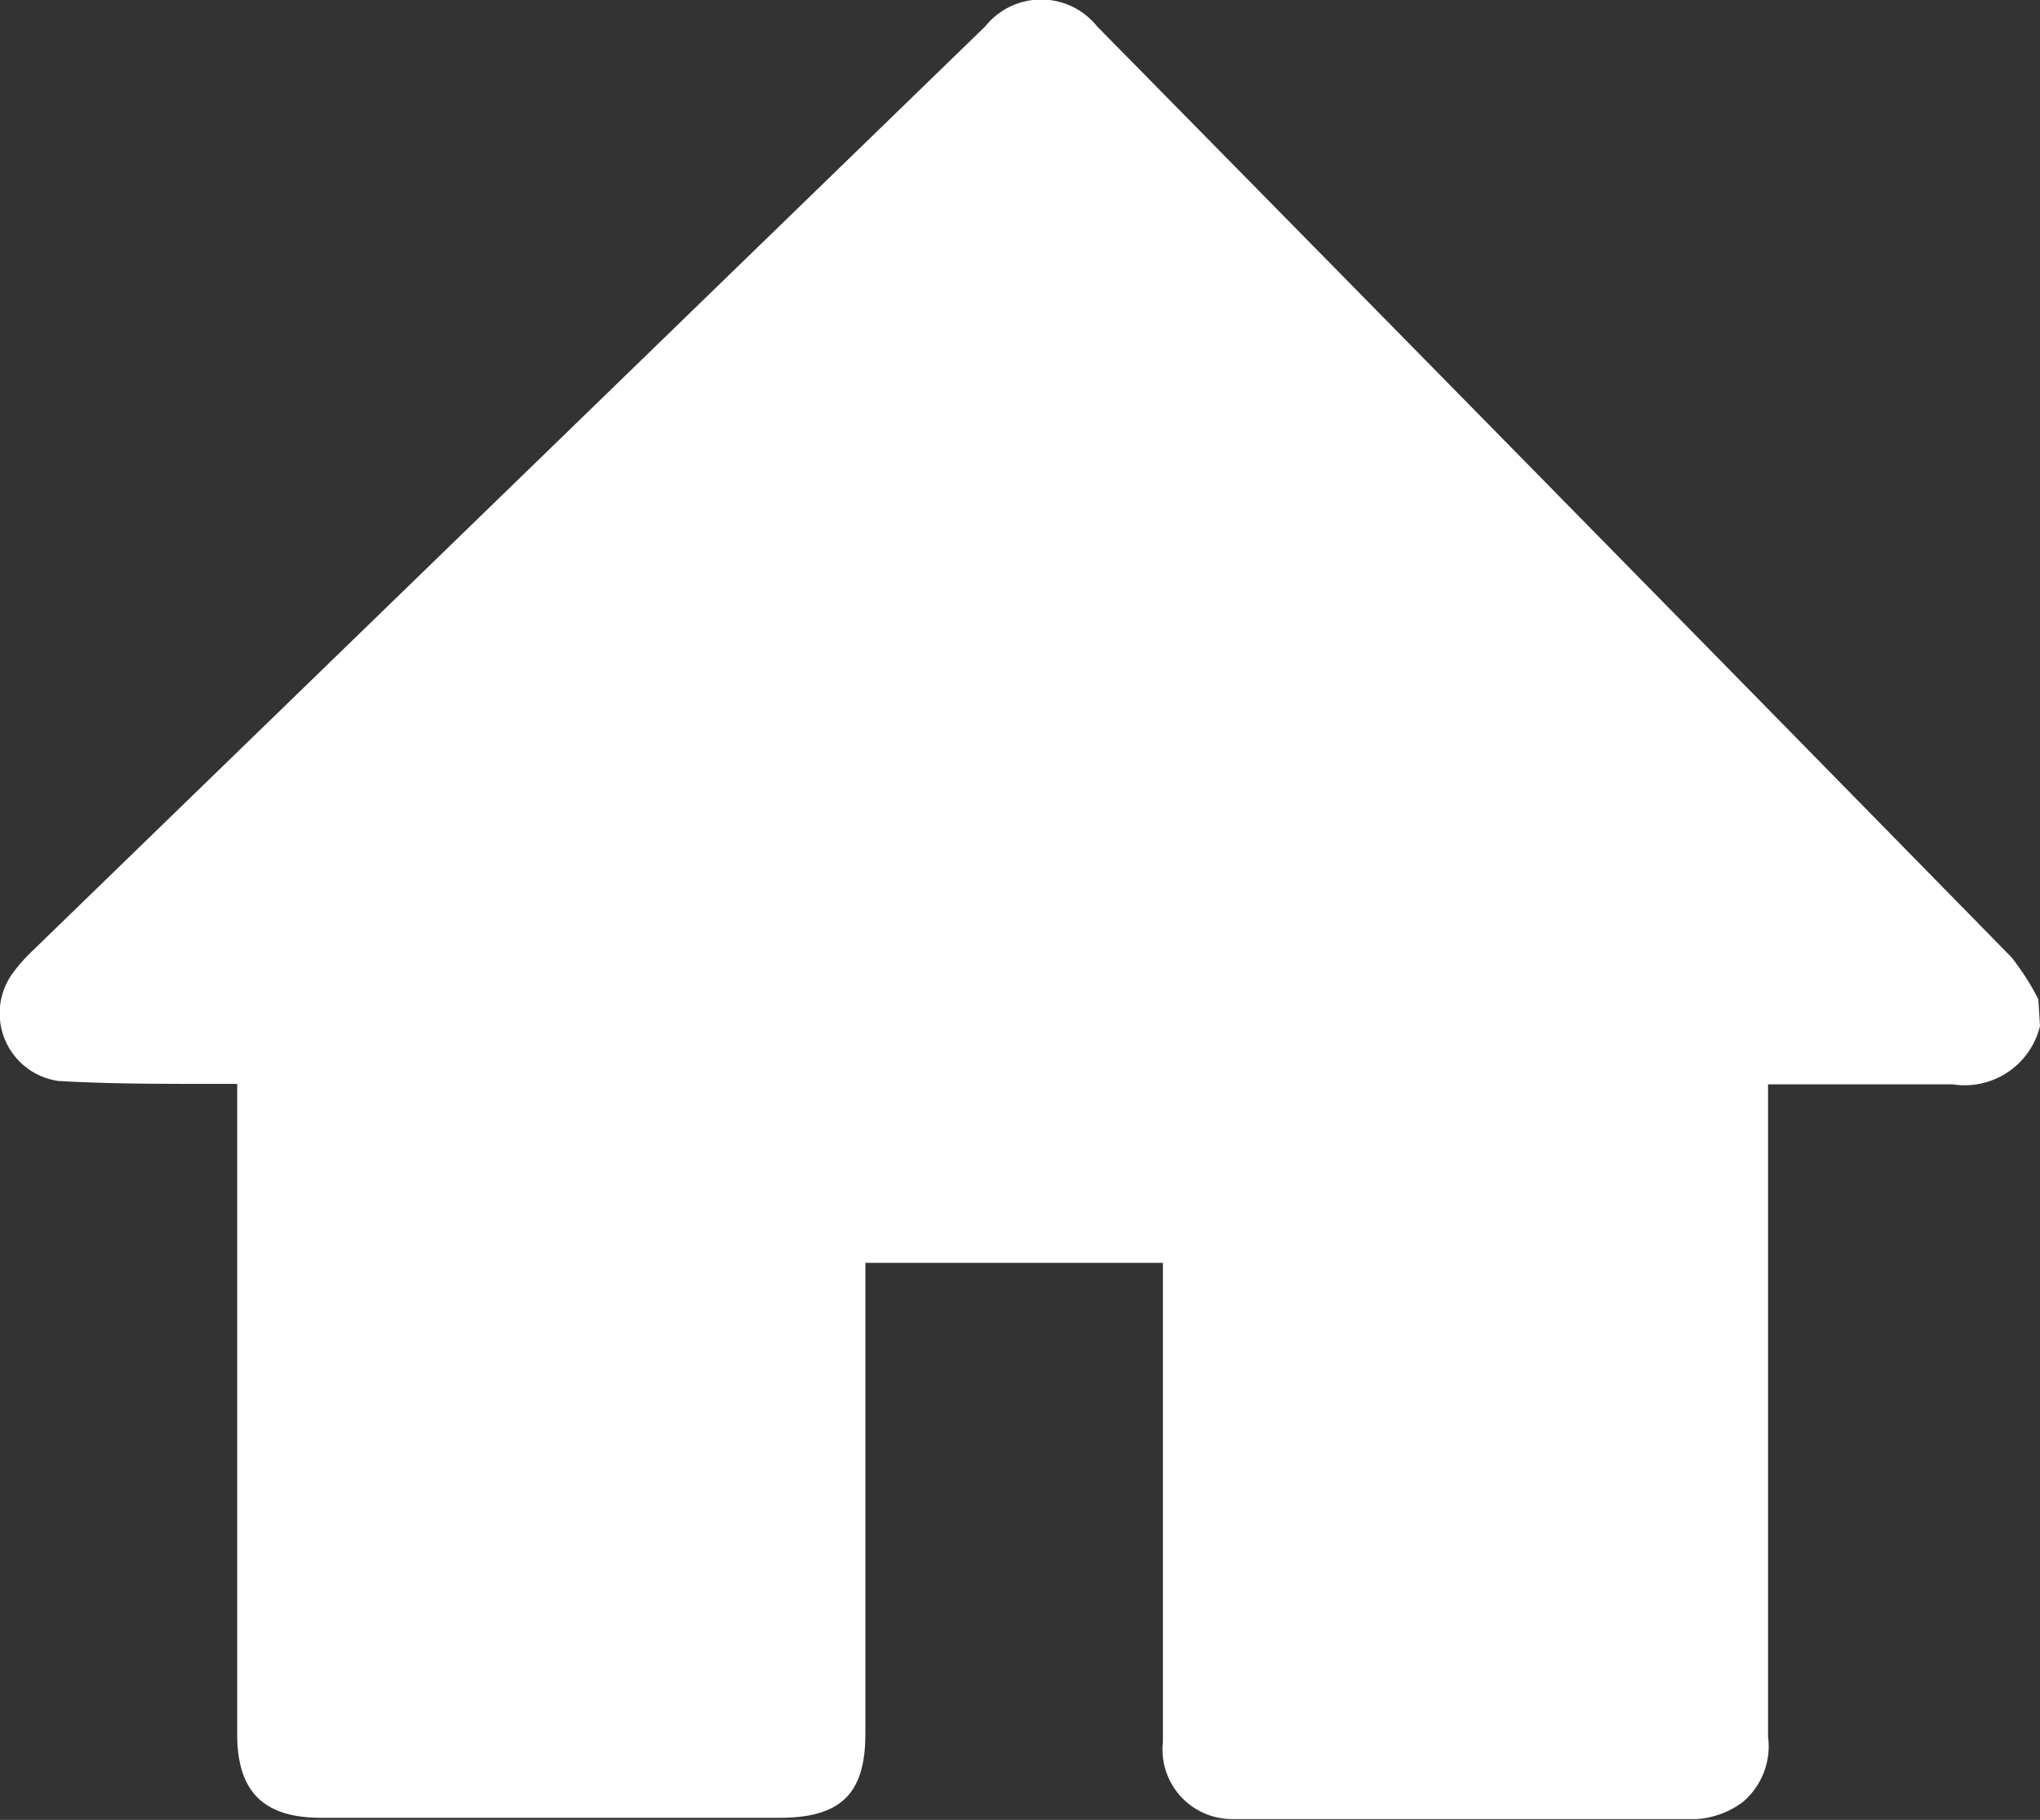 <svg xmlns="http://www.w3.org/2000/svg" viewBox="0 0 48.68 43.42"><rect x="0" y="0" width="48.68" height="43.42" fill="#333333" stroke="none"/><defs><style>.cls-1{fill:#fff;}</style></defs><title>Asset 69</title><g id="Layer_2" data-name="Layer 2"><g id="Layer_1-2" data-name="Layer 1"><path class="cls-1" d="M48.68,24.48a1.85,1.85,0,0,1-2.09,1.39h-4.4v.63q0,7.46,0,14.93A1.74,1.74,0,0,1,41.58,43a2.07,2.07,0,0,1-1.08.4q-5.54,0-11.08,0a1.66,1.66,0,0,1-1.67-1.84q0-5.42,0-10.84c0-.19,0-.37,0-.59h-7.1c0,.18,0,.36,0,.54q0,5.35,0,10.7c0,1.44-.6,2-2.05,2H7.66c-1.39,0-2-.64-2-2q0-7.42,0-14.83v-.68H5c-1.2,0-2.41,0-3.61-.07A1.63,1.63,0,0,1,.34,23.17a3.92,3.92,0,0,1,.41-.46L23.51.63a1.71,1.71,0,0,1,2.67,0Q37.12,11.74,48,22.84a6,6,0,0,1,.64,1Z"/></g></g></svg>